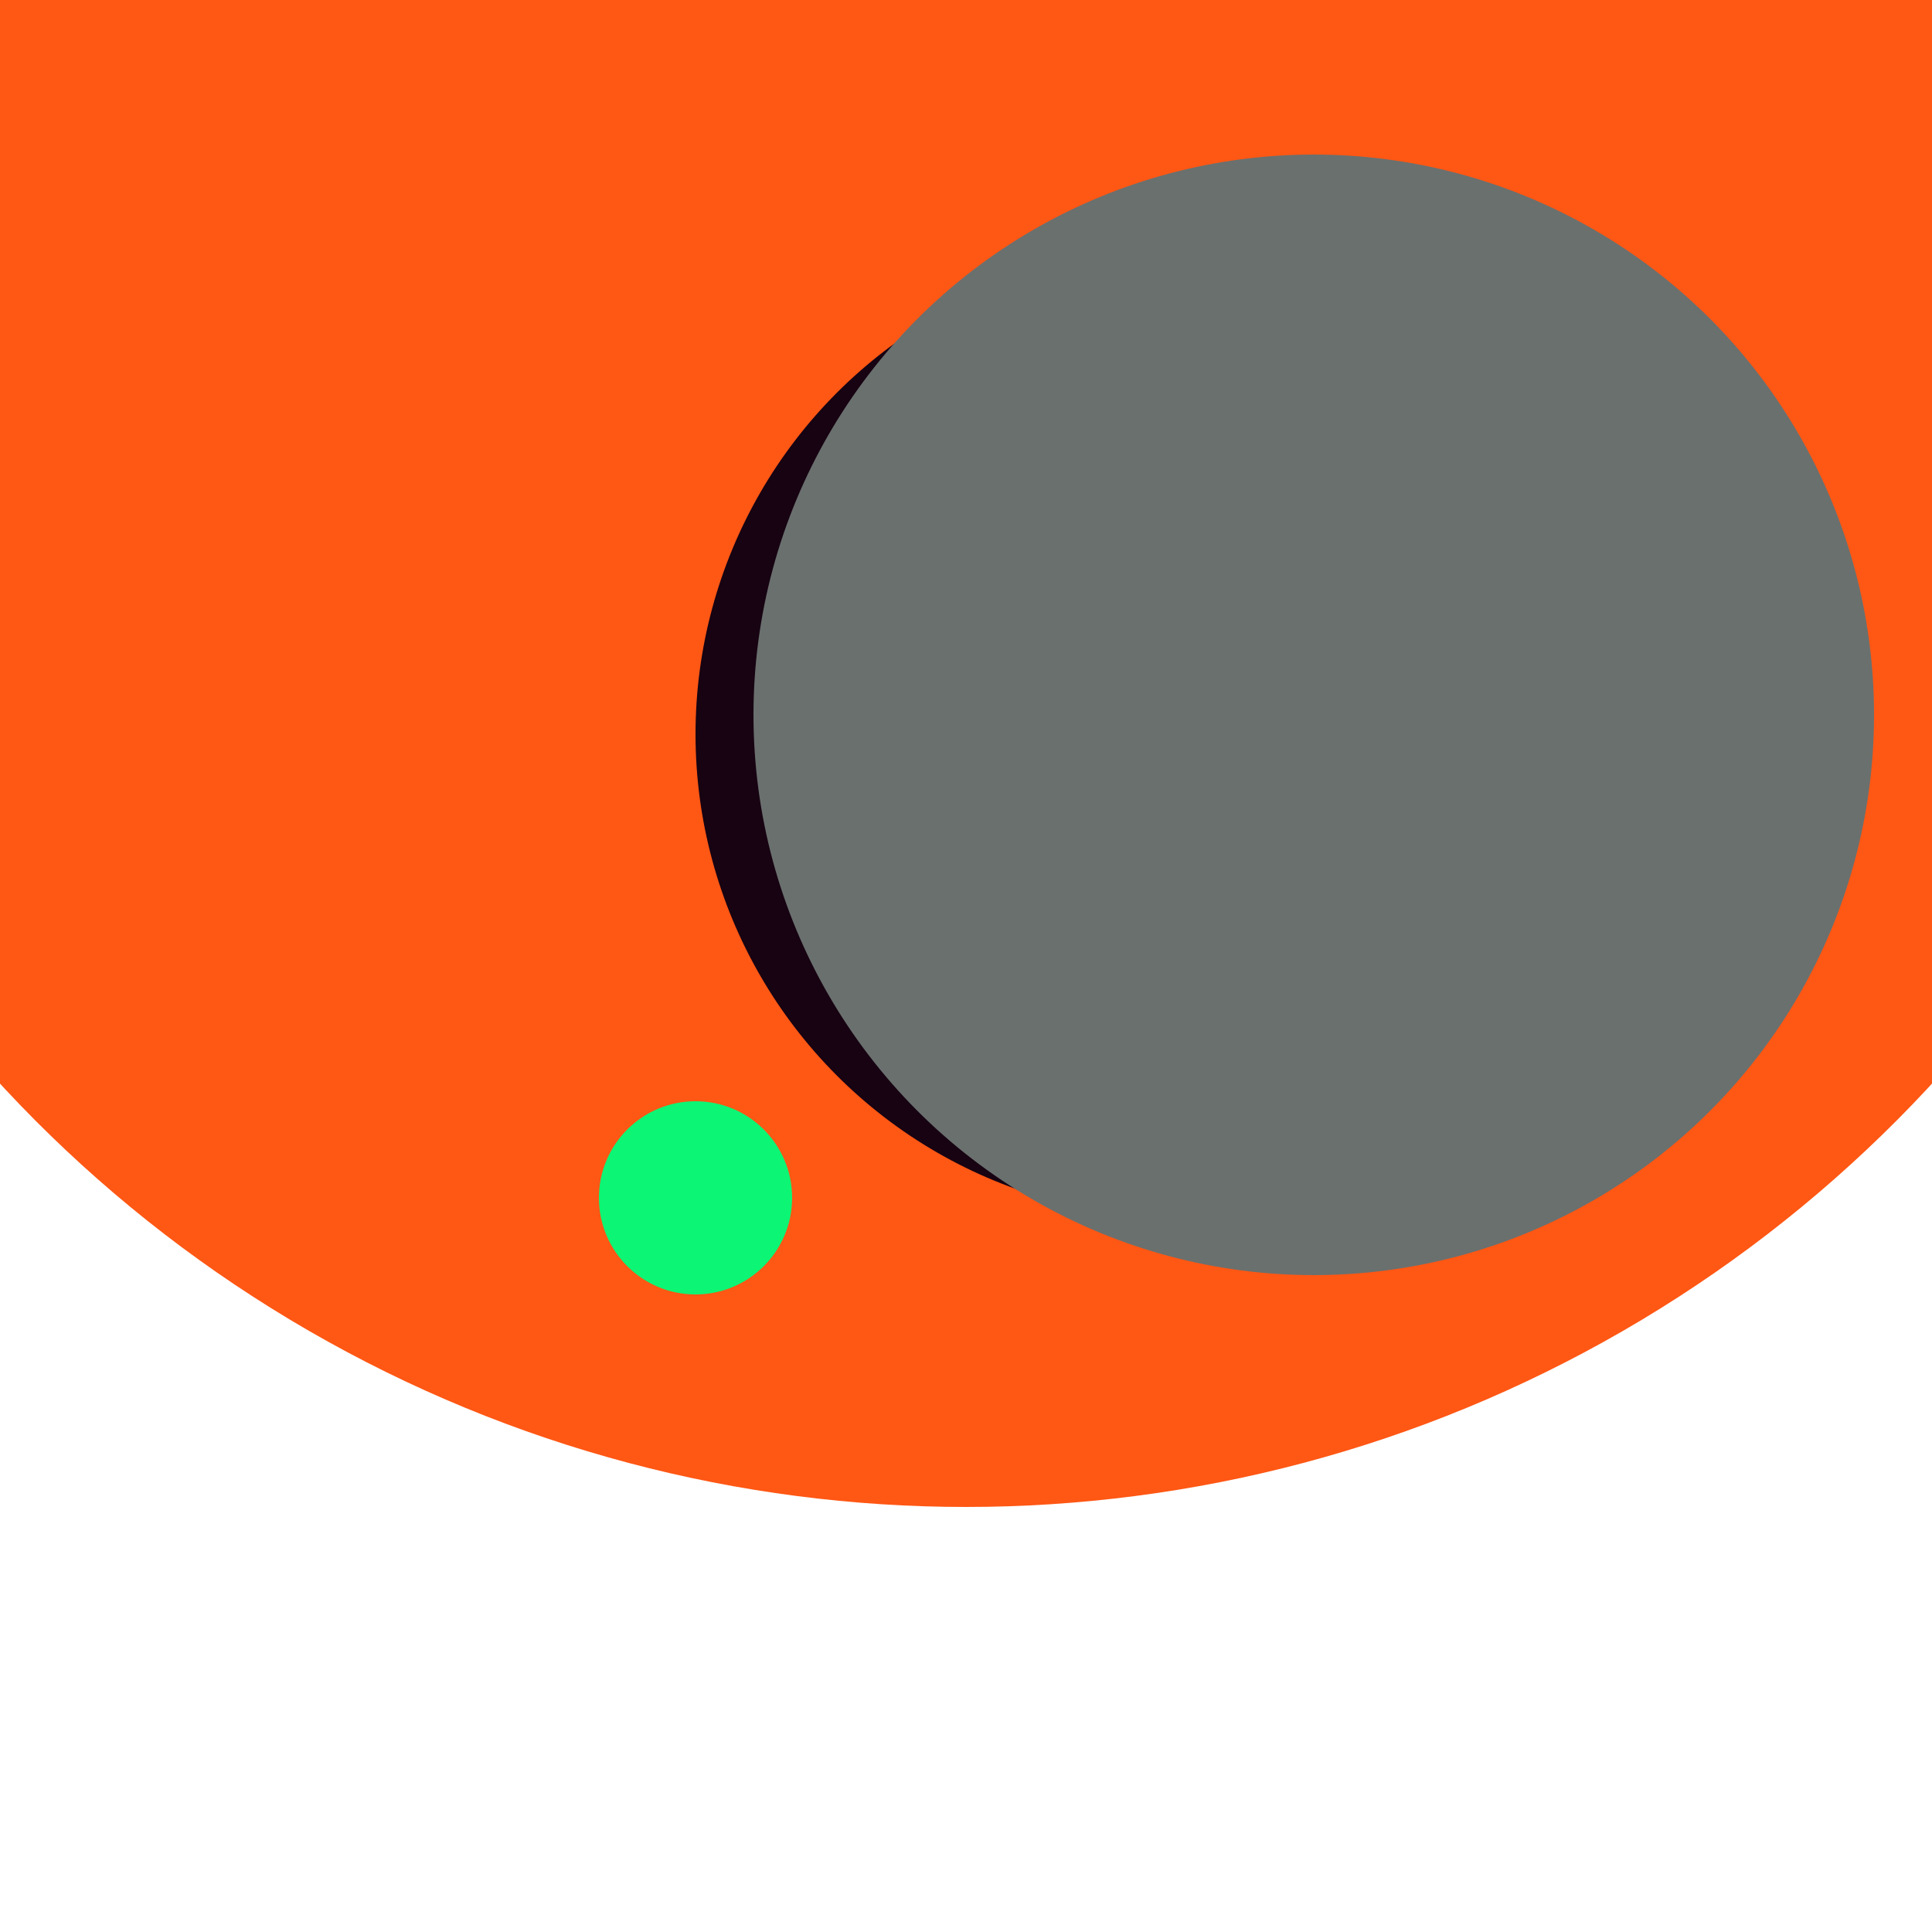 <svg xmlns="http://www.w3.org/2000/svg" preserveAspectRatio="xMinYMin meet" viewBox="0 0 777 777"><defs><filter id="f0" width="300%" height="300%" x="-100%" y="-100%"><feGaussianBlur in="SourceGraphic" stdDeviation="388"/></filter><filter id="f1" width="300%" height="300%" x="-100%" y="-100%"><feGaussianBlur in="SourceGraphic" stdDeviation="700"/></filter></defs><rect width="100%" height="100%" fill="#fff" /><circle cx="50%" cy="10%" r="68%" filter="url(#f1)" fill="#ff5714"></circle><circle cx="61%" cy="38%" r="25%" filter="url(#f1)" fill="#170312"></circle><circle cx="36%" cy="62%" r="5%" filter="url(#f0)" fill="#0cf574"></circle><circle cx="68%" cy="37%" r="29%" filter="url(#f0)" fill="#6a706e"></circle></svg>